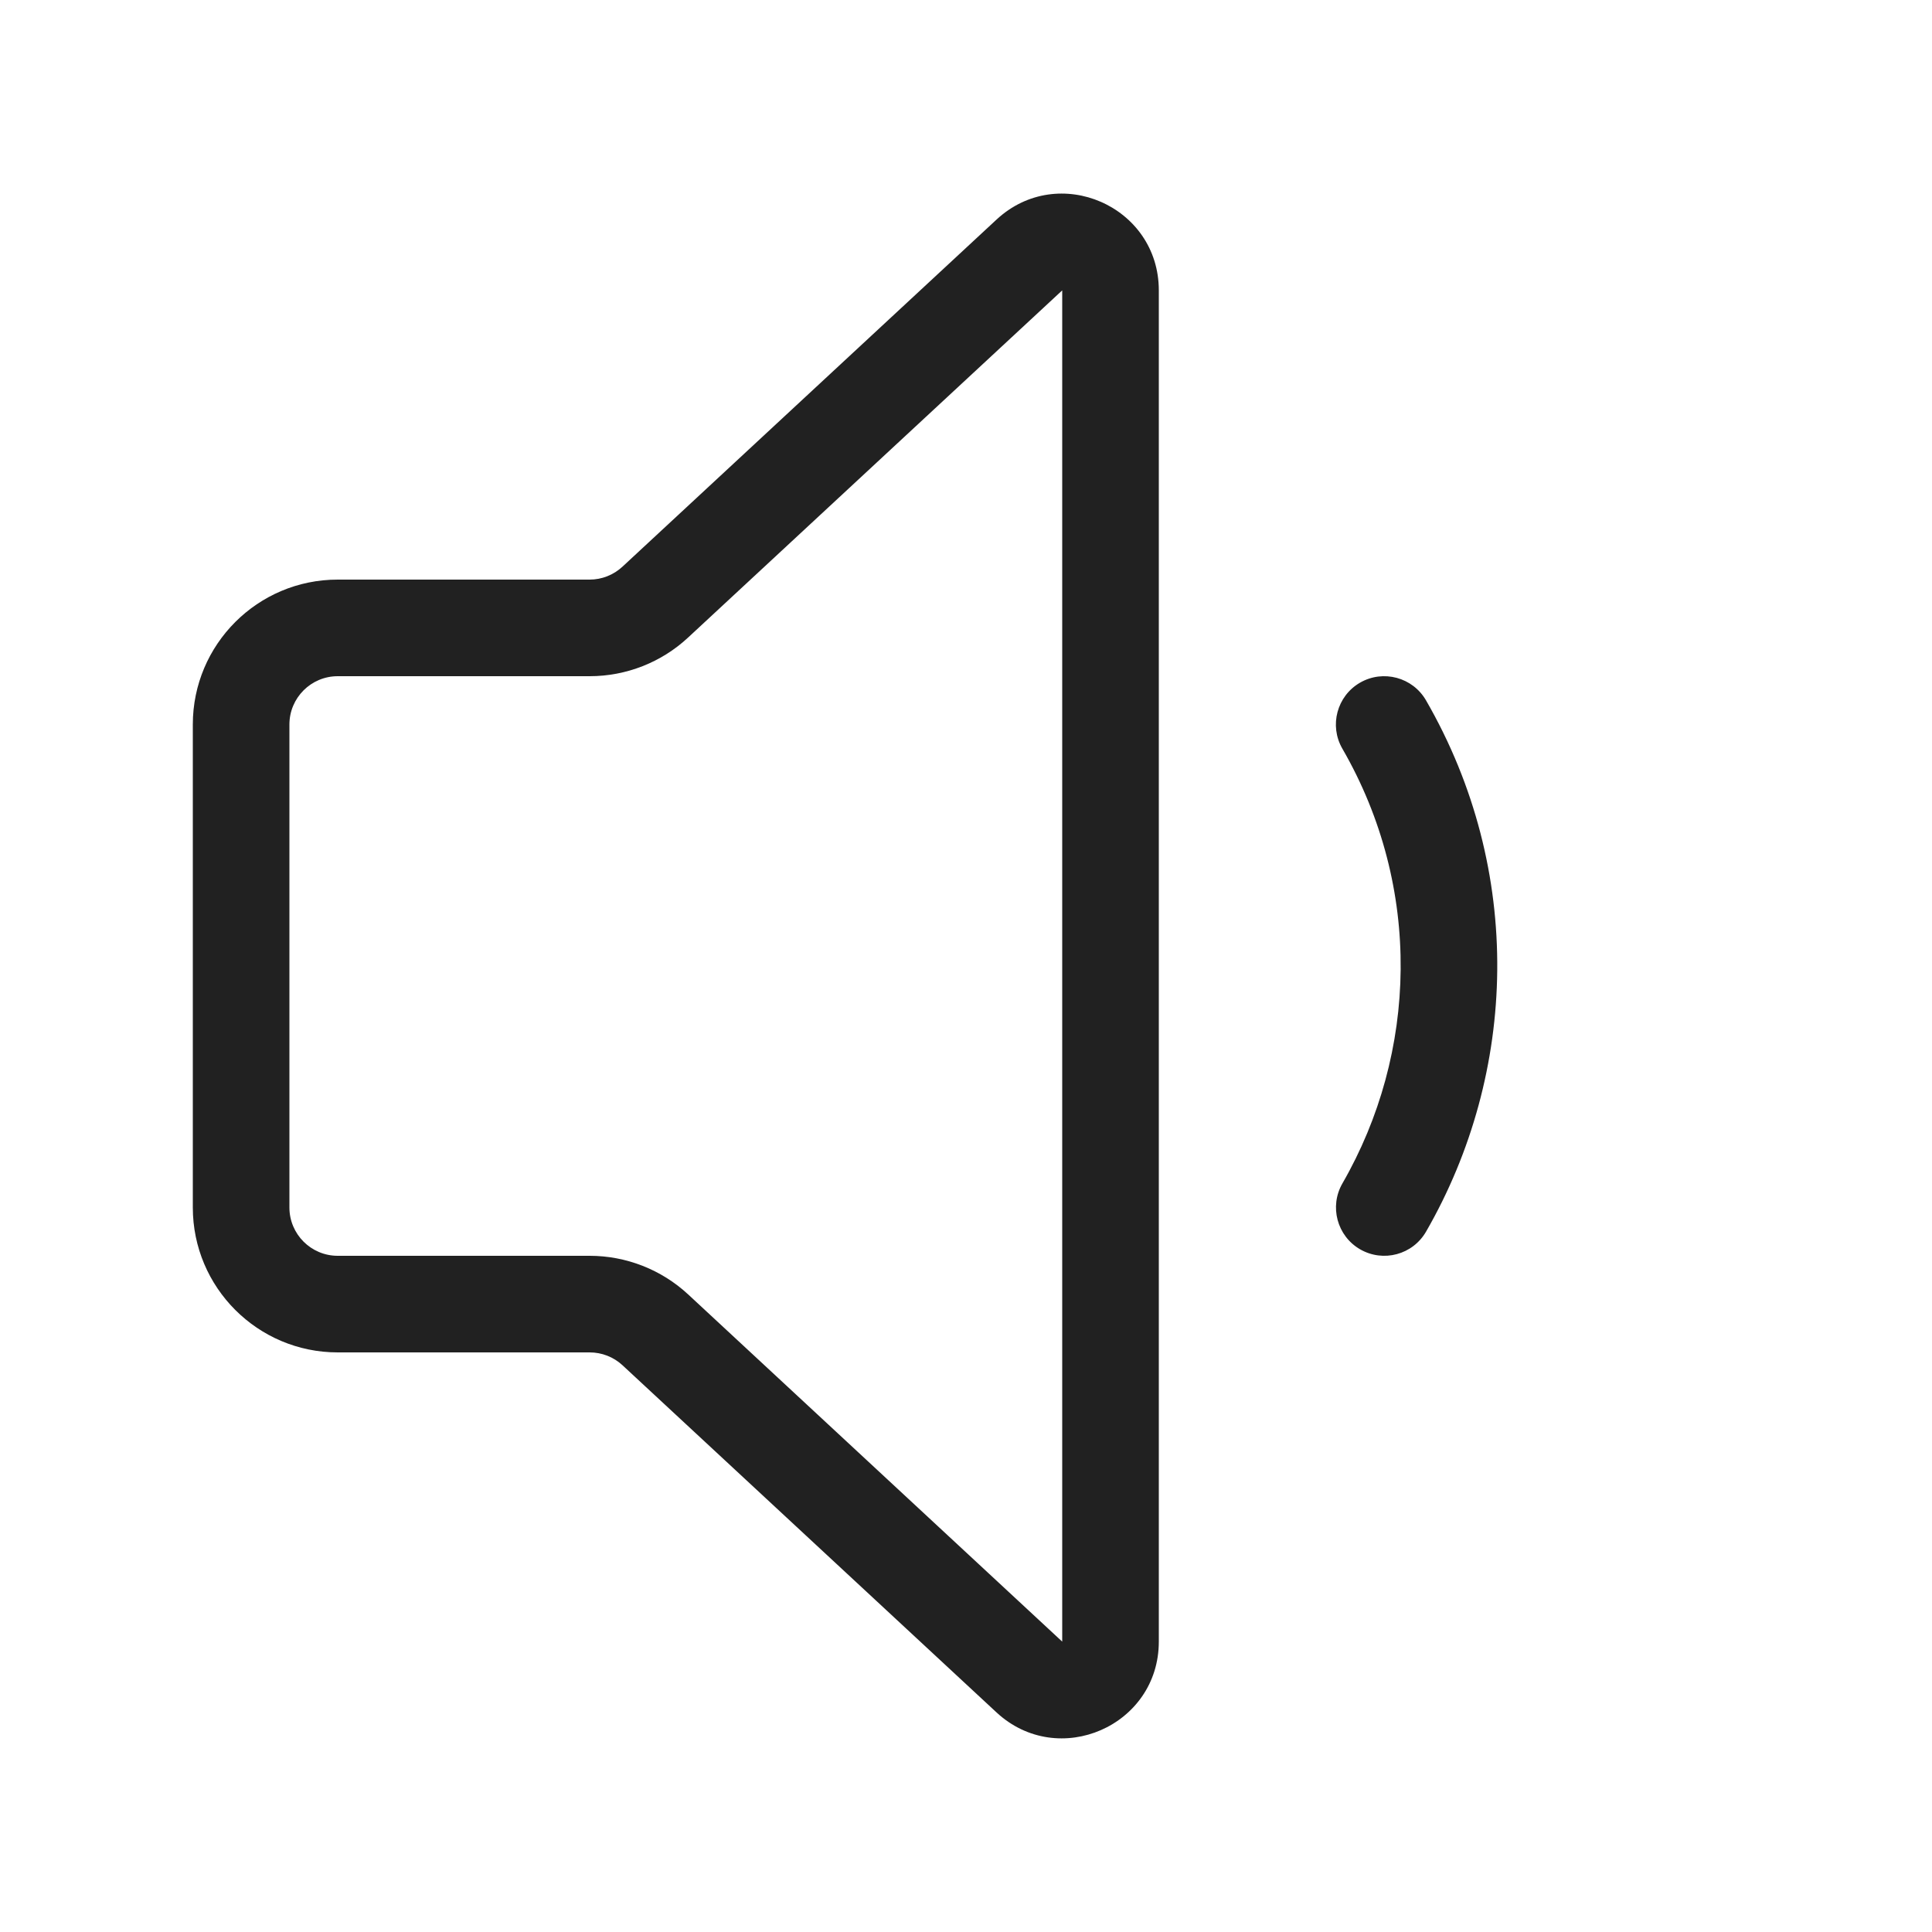<svg width="20" height="20" viewBox="0 0 20 20" fill="none" xmlns="http://www.w3.org/2000/svg">
<path d="M11.996 3.006C11.996 2.133 10.956 1.679 10.316 2.273L6.444 5.866C6.351 5.952 6.23 6 6.104 6H3.496C2.668 6 1.996 6.671 1.996 7.5V12.5C1.996 13.328 2.668 14 3.496 14H6.104C6.23 14 6.351 14.047 6.444 14.133L10.316 17.727C10.956 18.32 11.996 17.867 11.996 16.994V3.006ZM7.124 6.599L10.996 3.006V16.994L7.124 13.4C6.847 13.143 6.482 13 6.104 13H3.496C3.22 13 2.996 12.776 2.996 12.5V7.5C2.996 7.224 3.22 7 3.496 7H6.104C6.482 7 6.847 6.857 7.124 6.599ZM14.08 12.933C13.841 12.795 13.759 12.489 13.897 12.25C14.673 10.903 14.728 9.191 13.896 7.75C13.758 7.511 13.84 7.205 14.079 7.067C14.318 6.929 14.624 7.011 14.762 7.25C15.78 9.013 15.71 11.105 14.763 12.749C14.625 12.989 14.32 13.071 14.08 12.933Z" fill="#212121"/>
</svg>
